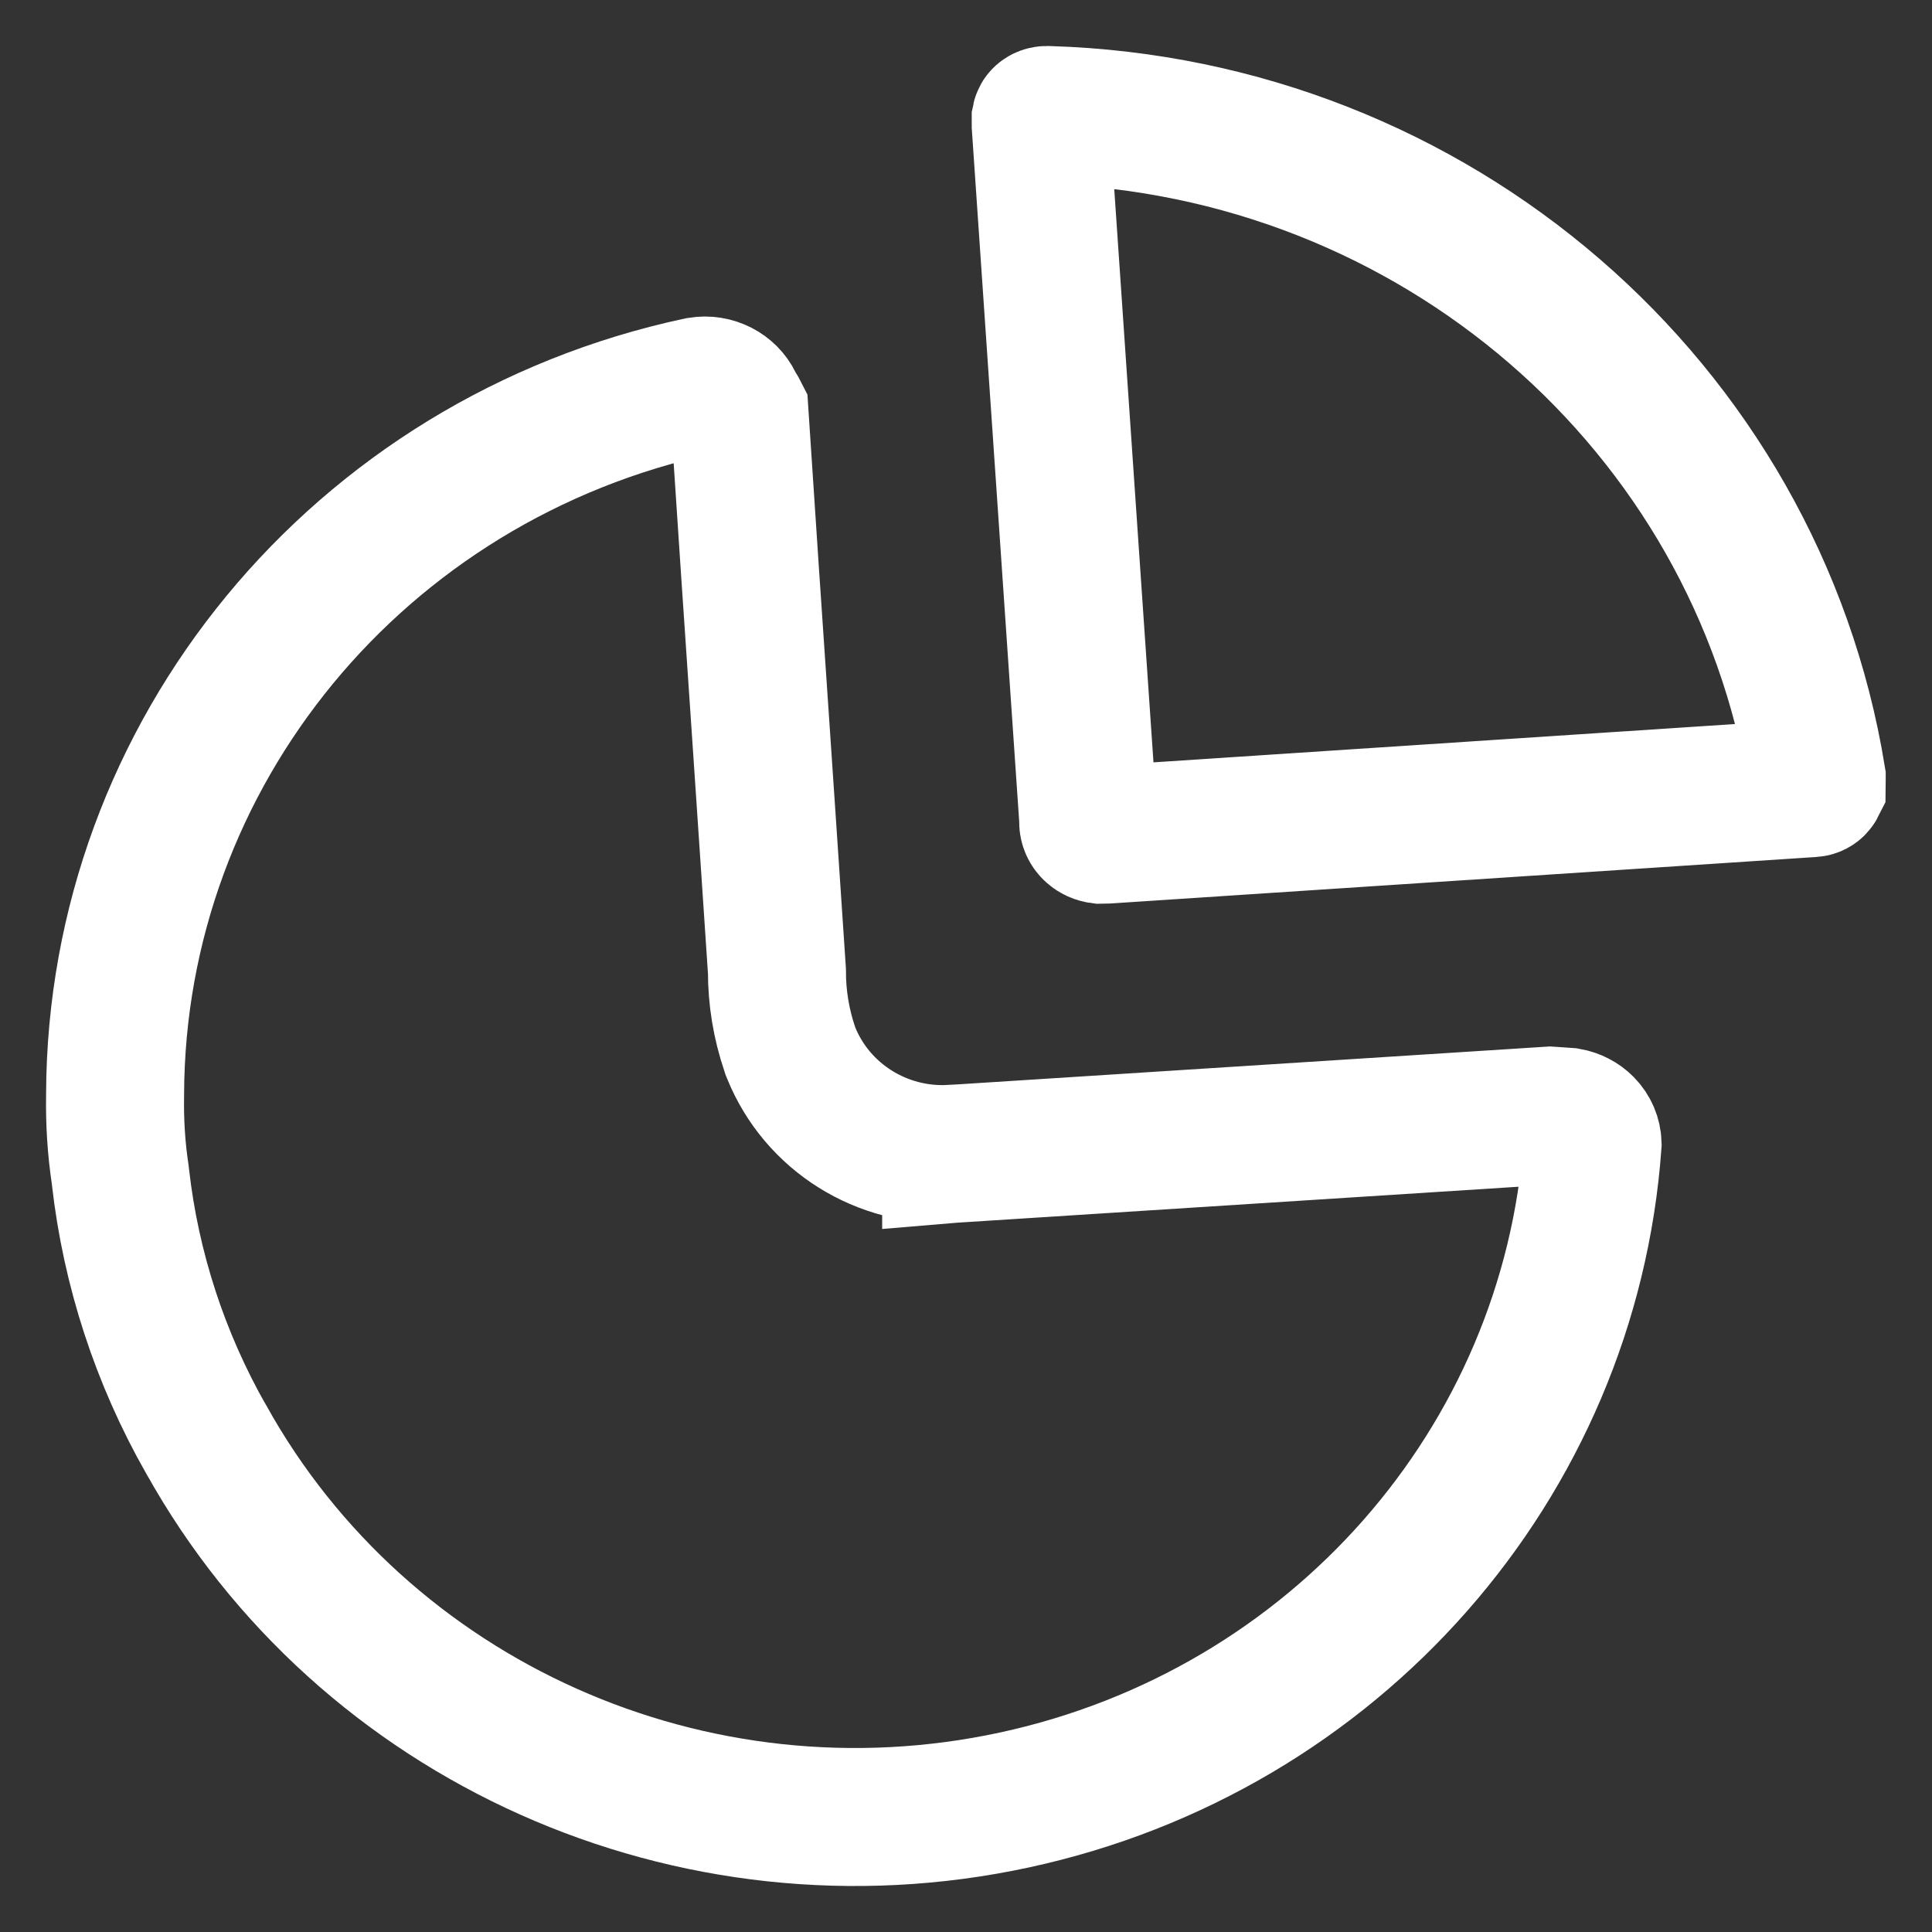 <svg width="28" height="28" viewBox="0 0 28 28" fill="none" xmlns="http://www.w3.org/2000/svg">
<rect x="0" y="0" width="28" height="28" fill="#333333" stroke="none"/>
<path d="M10.635 5.842L10.665 5.903L10.702 5.959C10.707 5.967 10.713 5.976 10.717 5.984C10.815 7.488 10.917 8.984 11.018 10.472C11.099 11.677 11.181 12.876 11.26 14.072C11.259 14.457 11.322 14.84 11.446 15.205L11.455 15.233L11.466 15.26C11.847 16.197 12.785 16.776 13.785 16.723L13.785 16.724L13.797 16.723L22.462 16.168L22.596 16.177L22.723 16.186C22.817 16.203 22.902 16.247 22.965 16.311C23.039 16.386 23.078 16.482 23.081 16.578C22.748 21.204 19.349 25.084 14.7 26.087C10.037 27.093 5.269 24.956 2.991 20.865L2.991 20.865L2.986 20.858C2.319 19.684 1.897 18.392 1.746 17.058L1.744 17.04L1.742 17.023C1.685 16.643 1.661 16.258 1.668 15.874L1.668 15.866L1.668 15.858C1.683 10.928 5.192 6.65 10.134 5.594C10.35 5.558 10.552 5.669 10.635 5.842ZM15.174 1.667L15.181 1.667L15.188 1.667C20.789 1.835 25.452 5.881 26.329 11.268L26.329 11.284L26.328 11.383C26.326 11.387 26.323 11.392 26.319 11.396C26.308 11.408 26.289 11.42 26.263 11.422L26.261 11.422L16.045 12.095L15.947 12.097C15.902 12.091 15.862 12.072 15.832 12.045C15.79 12.008 15.771 11.96 15.771 11.914L15.771 11.878L15.769 11.842L15.083 1.818V1.723C15.085 1.713 15.091 1.701 15.103 1.69C15.119 1.676 15.145 1.665 15.174 1.667Z" stroke="white" stroke-width="2"/>
</svg>

